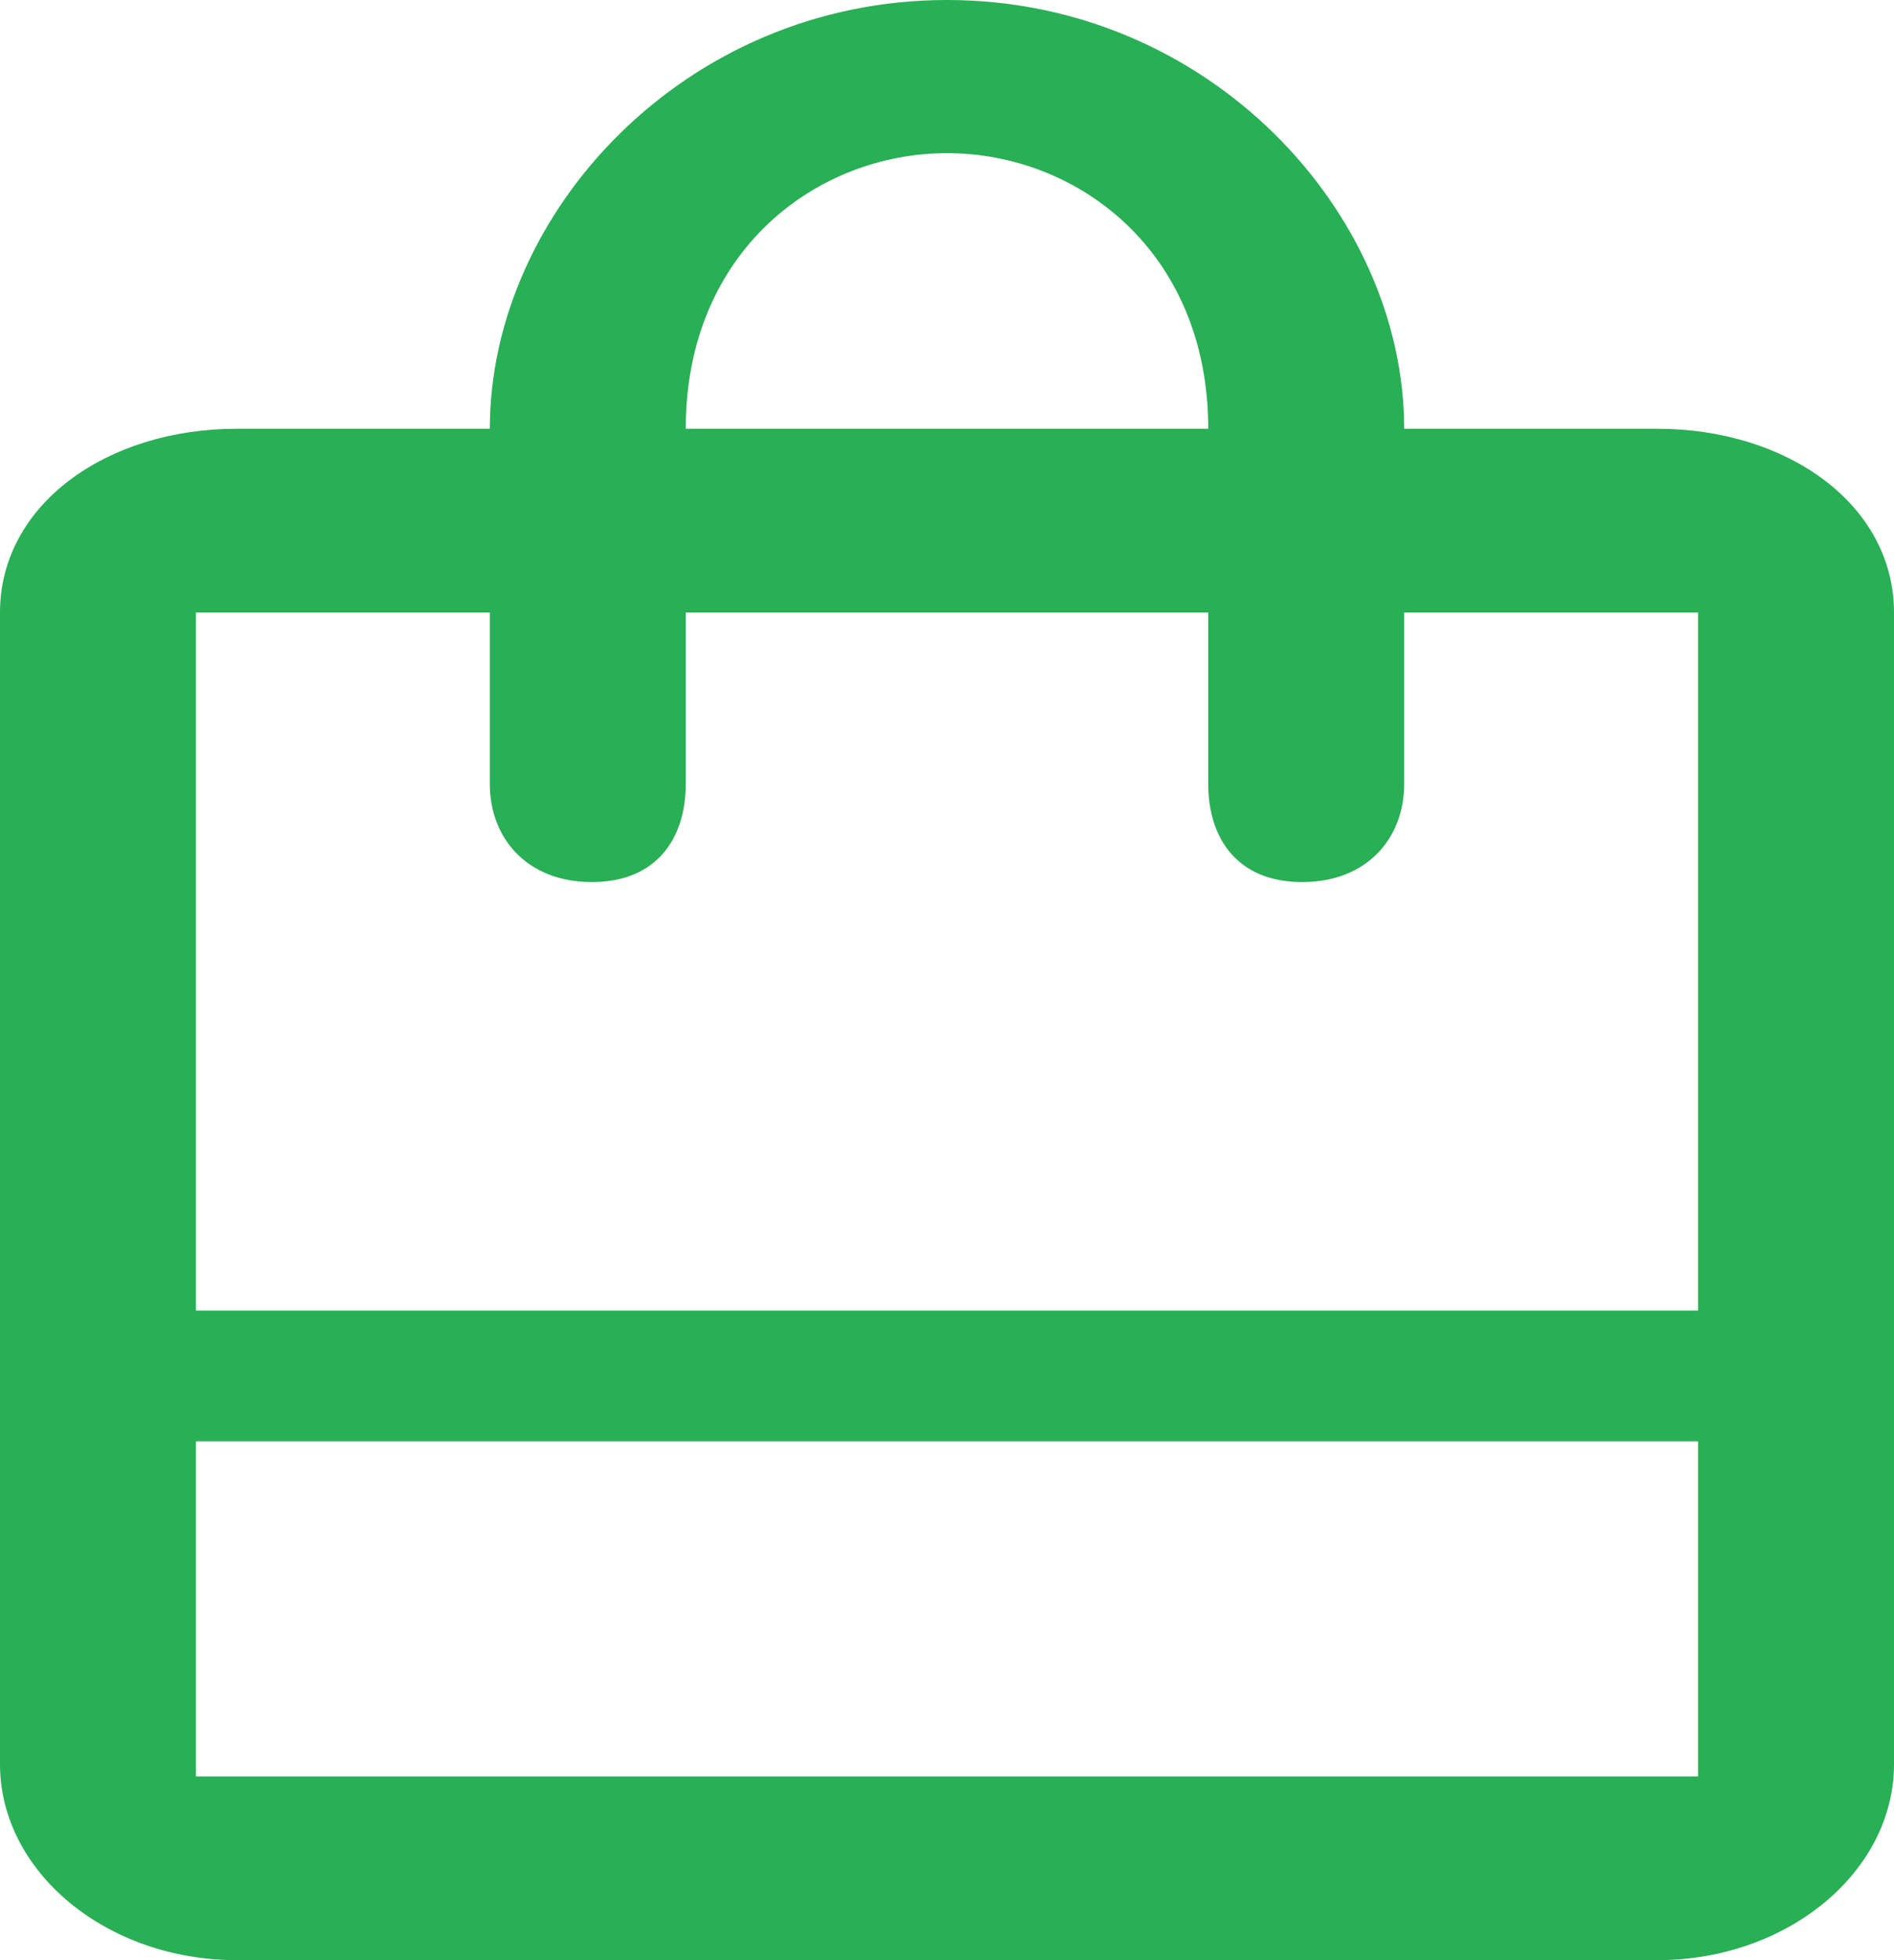 <svg width="29" height="30" viewBox="0 0 29 30" fill="none" xmlns="http://www.w3.org/2000/svg">
<path fill-rule="evenodd" clip-rule="evenodd" d="M21.5 6.562H25.375C27.369 6.562 29 7.725 29 9.375V27C29 28.65 27.369 30 25.375 30H3.625C1.631 30 0 28.65 0 27V9.375C0 7.725 1.631 6.562 3.625 6.562H7.5C7.5 3.248 10.494 0 14.5 0C18.506 0 21.5 3.248 21.5 6.562ZM18.5 6.562C18.5 3.844 16.494 2.344 14.5 2.344C12.506 2.344 10.5 3.844 10.5 6.562H18.5ZM3 22.059V27.188H26V9.375H21.5V12C21.5 12.825 20.934 13.5 19.938 13.5C18.941 13.5 18.5 12.825 18.5 12V9.375H10.5V12C10.5 12.825 10.059 13.5 9.062 13.5C8.066 13.5 7.5 12.825 7.5 12V9.375H3V20.059H26V22.059H3Z" fill="#29AF55"/>
</svg>
